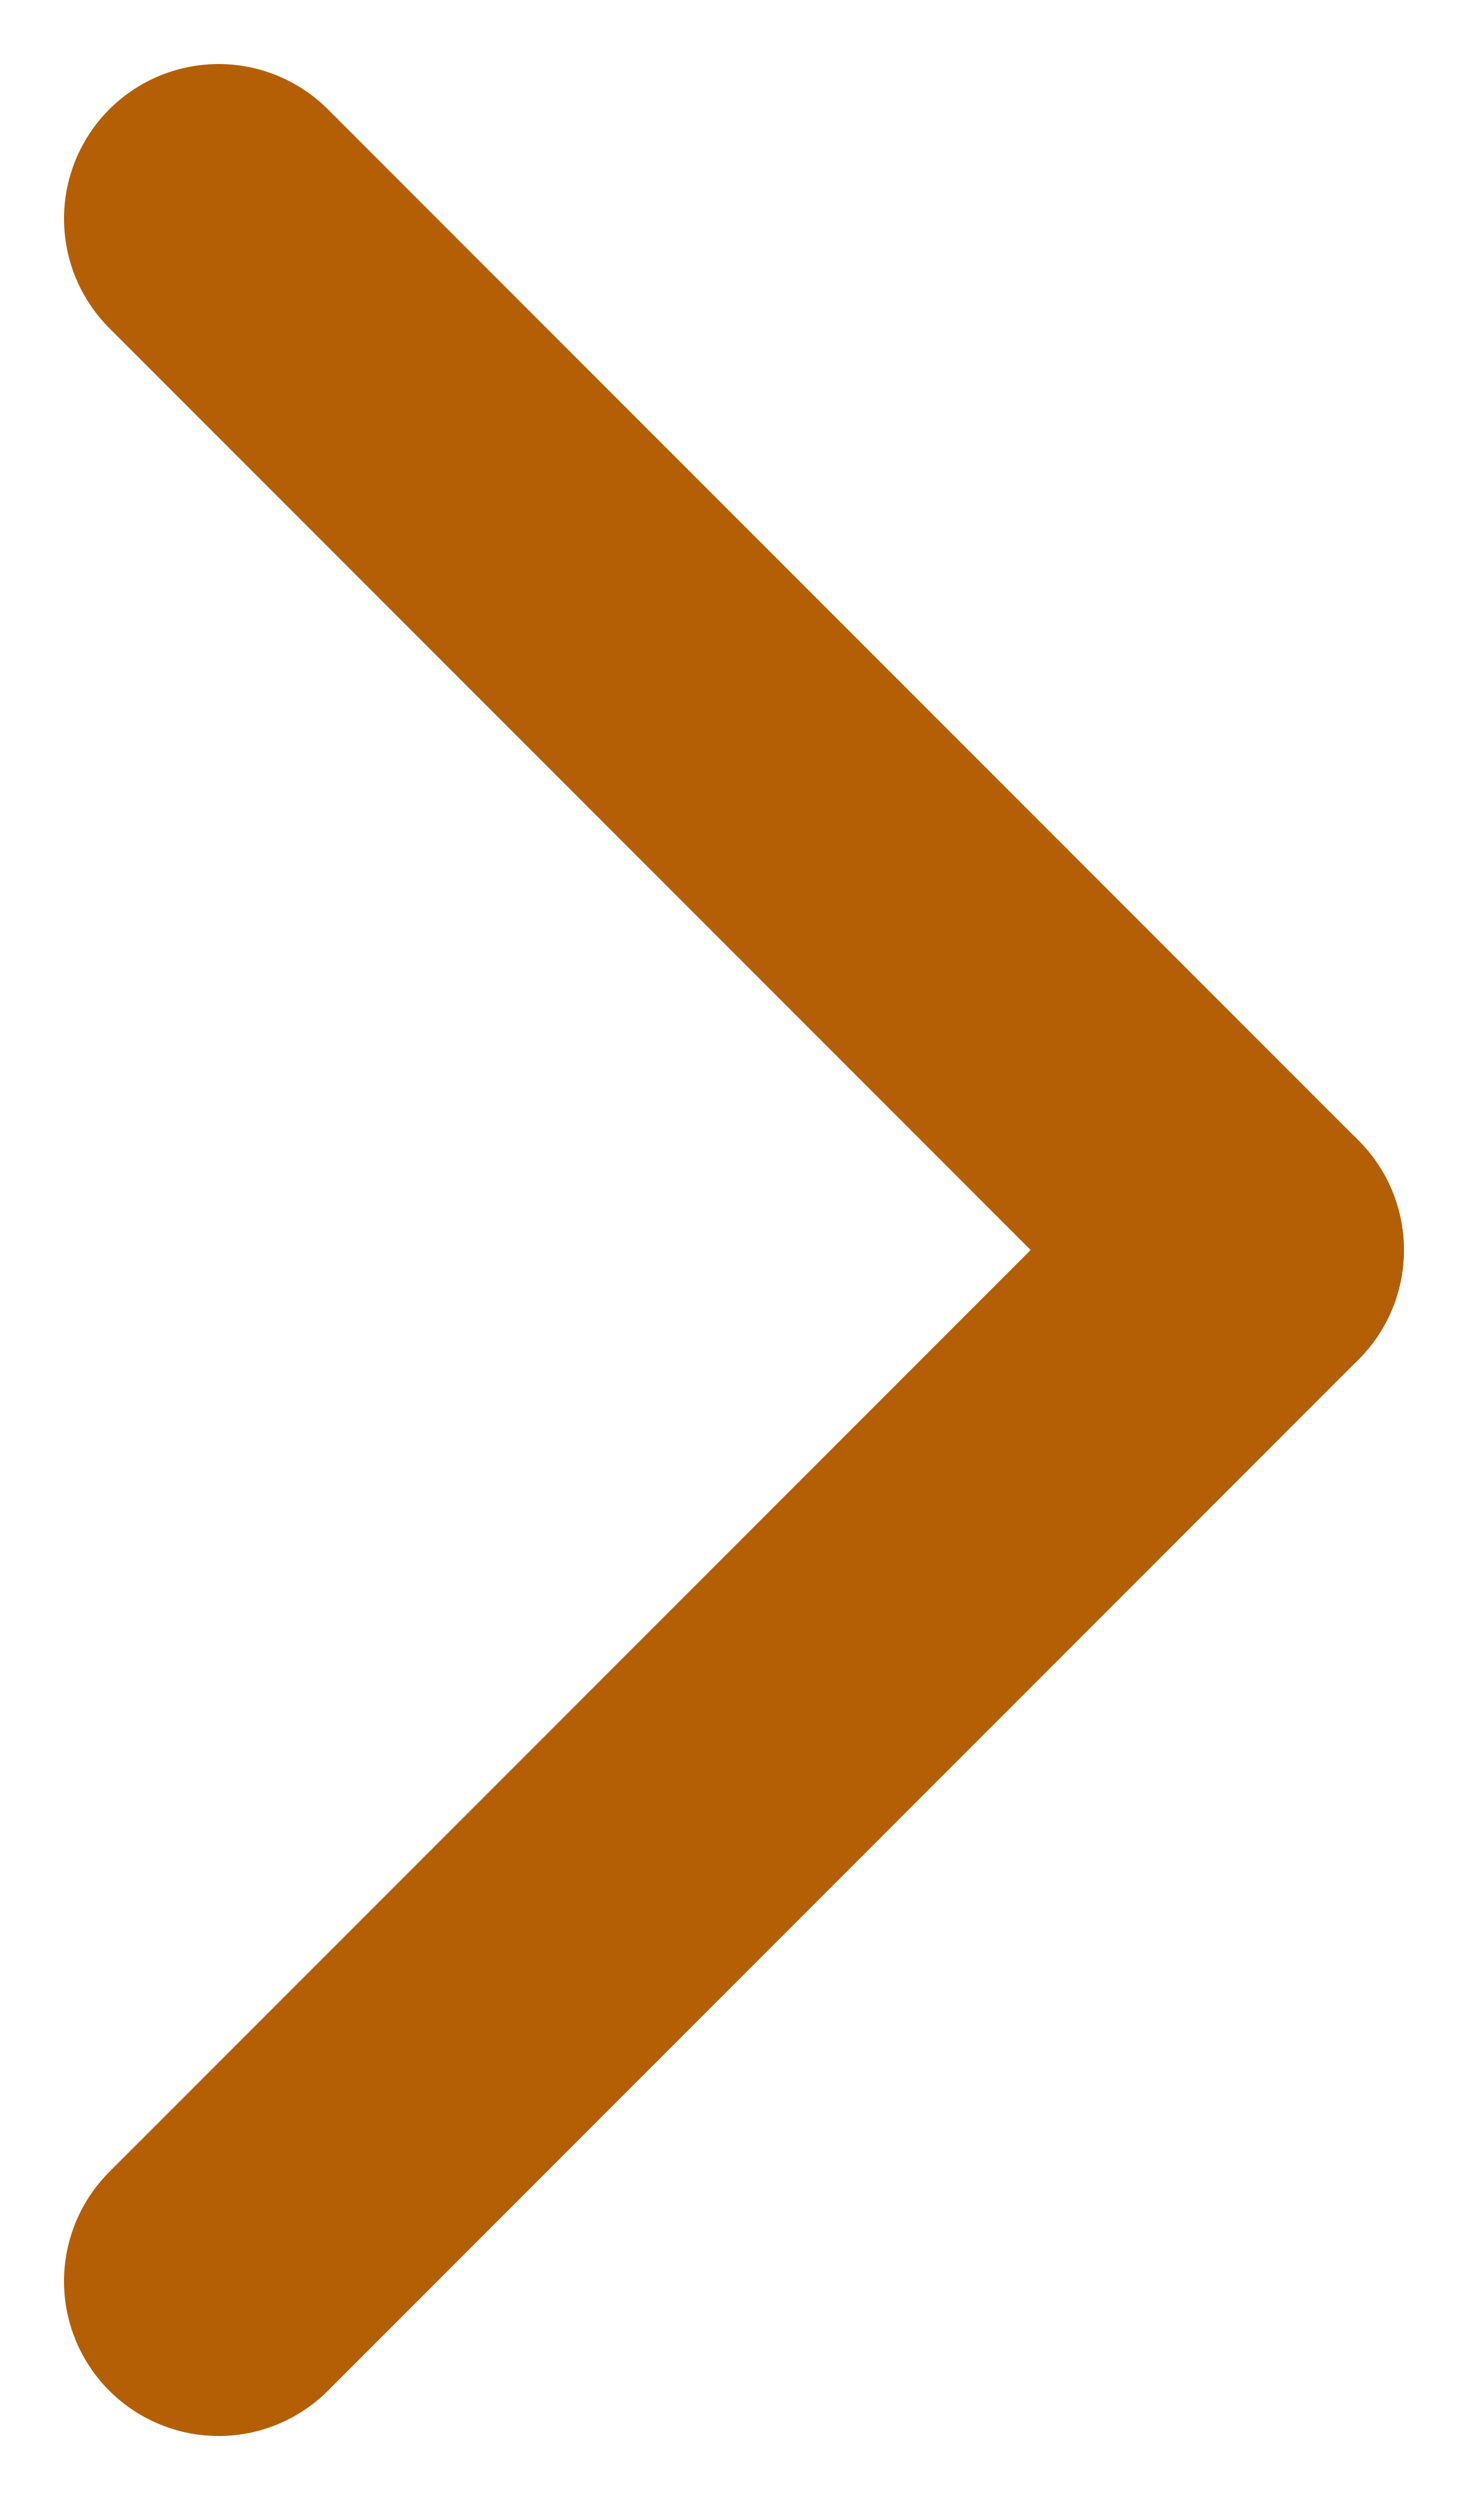 <svg xmlns="http://www.w3.org/2000/svg" width="14.243" height="24.243" viewBox="0 0 14.243 24.243">
    <g transform="translate(-720.379 -1340.379)">
        <line x2="10" y2="10" transform="translate(722.5 1342.5)" fill="none" stroke="#b45f06" stroke-linecap="round" stroke-width="3"/>
        <line y1="10" x2="10" transform="translate(722.5 1352.5)" fill="none" stroke="#b45f06" stroke-linecap="round" stroke-width="3"/>
    </g>
</svg>
